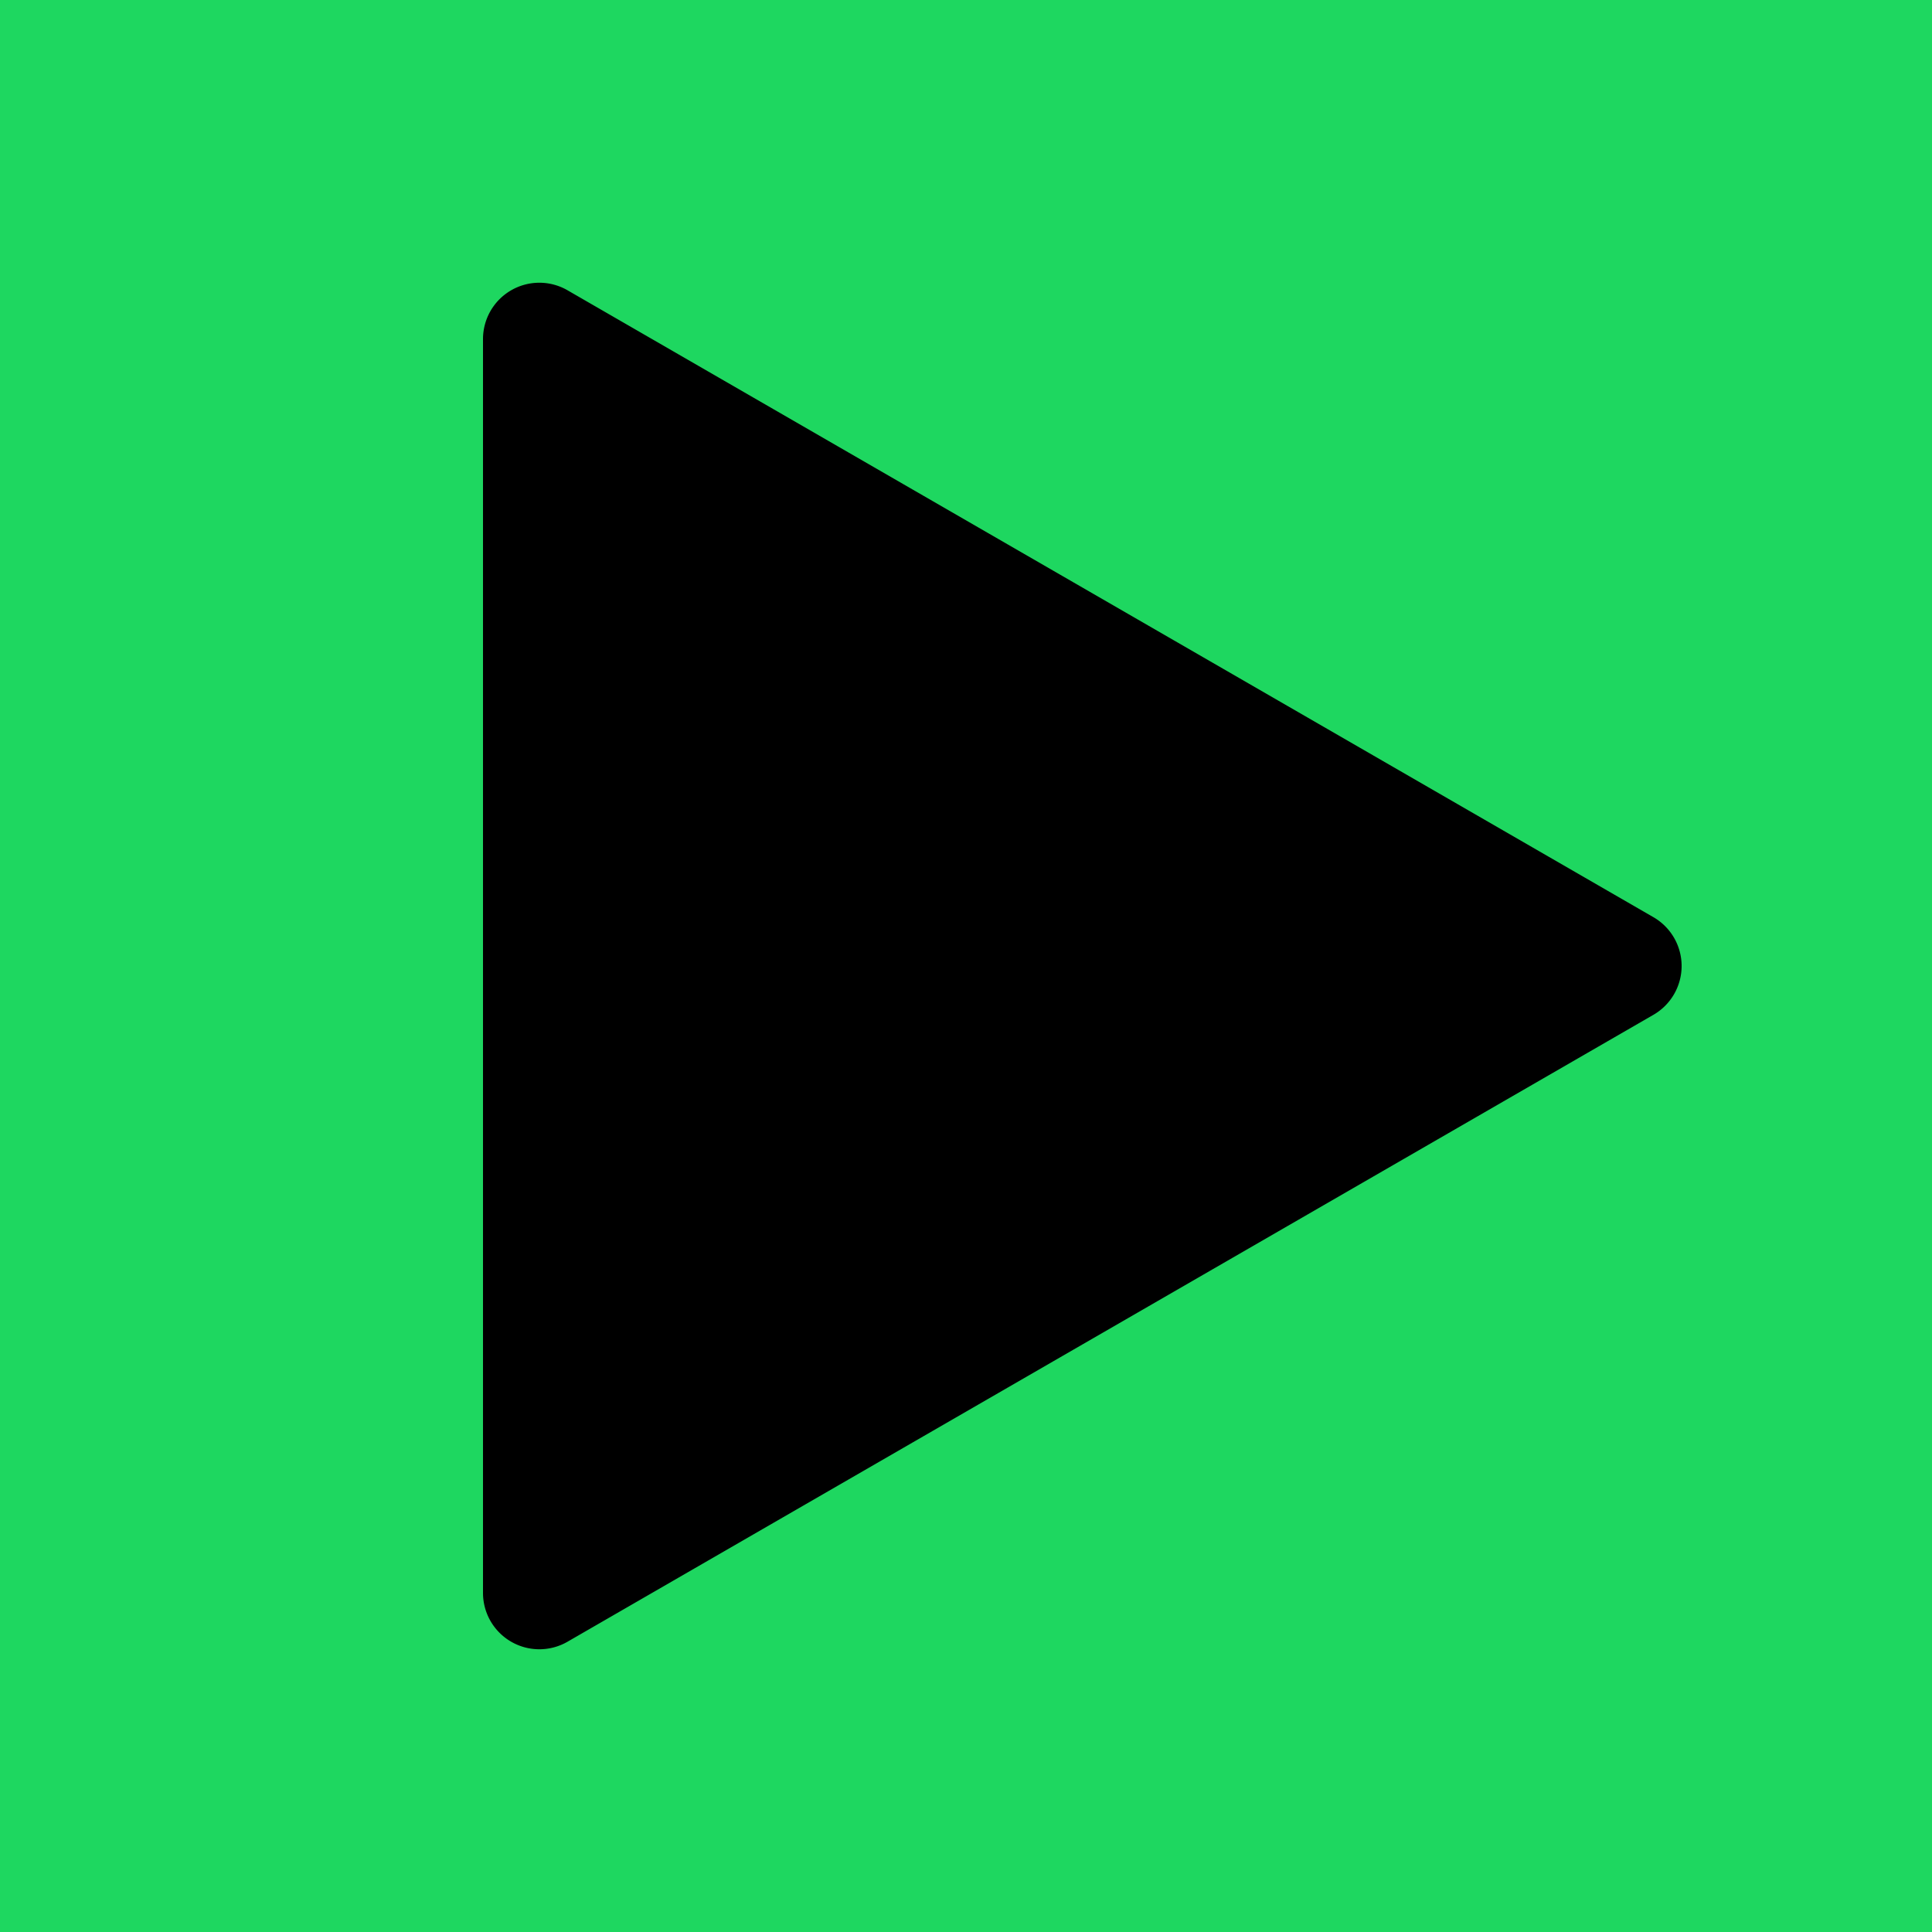 <svg viewBox="0 0 24 24" xmlns="http://www.w3.org/2000/svg" aria-hidden="true" role="img" class="Svg-sc-ytk21e-0 bneLcE">
                                <rect x="0" y="0" width="24" height="24" fill="#1ed760"/>
                                <path d="m7.05 3.606 13.49 7.788a.7.7 0 0 1 0 1.212L7.05 20.394A.7.7 0 0 1 6 19.788V4.212a.7.7 0 0 1 1.05-.606z"/>
                              </svg>